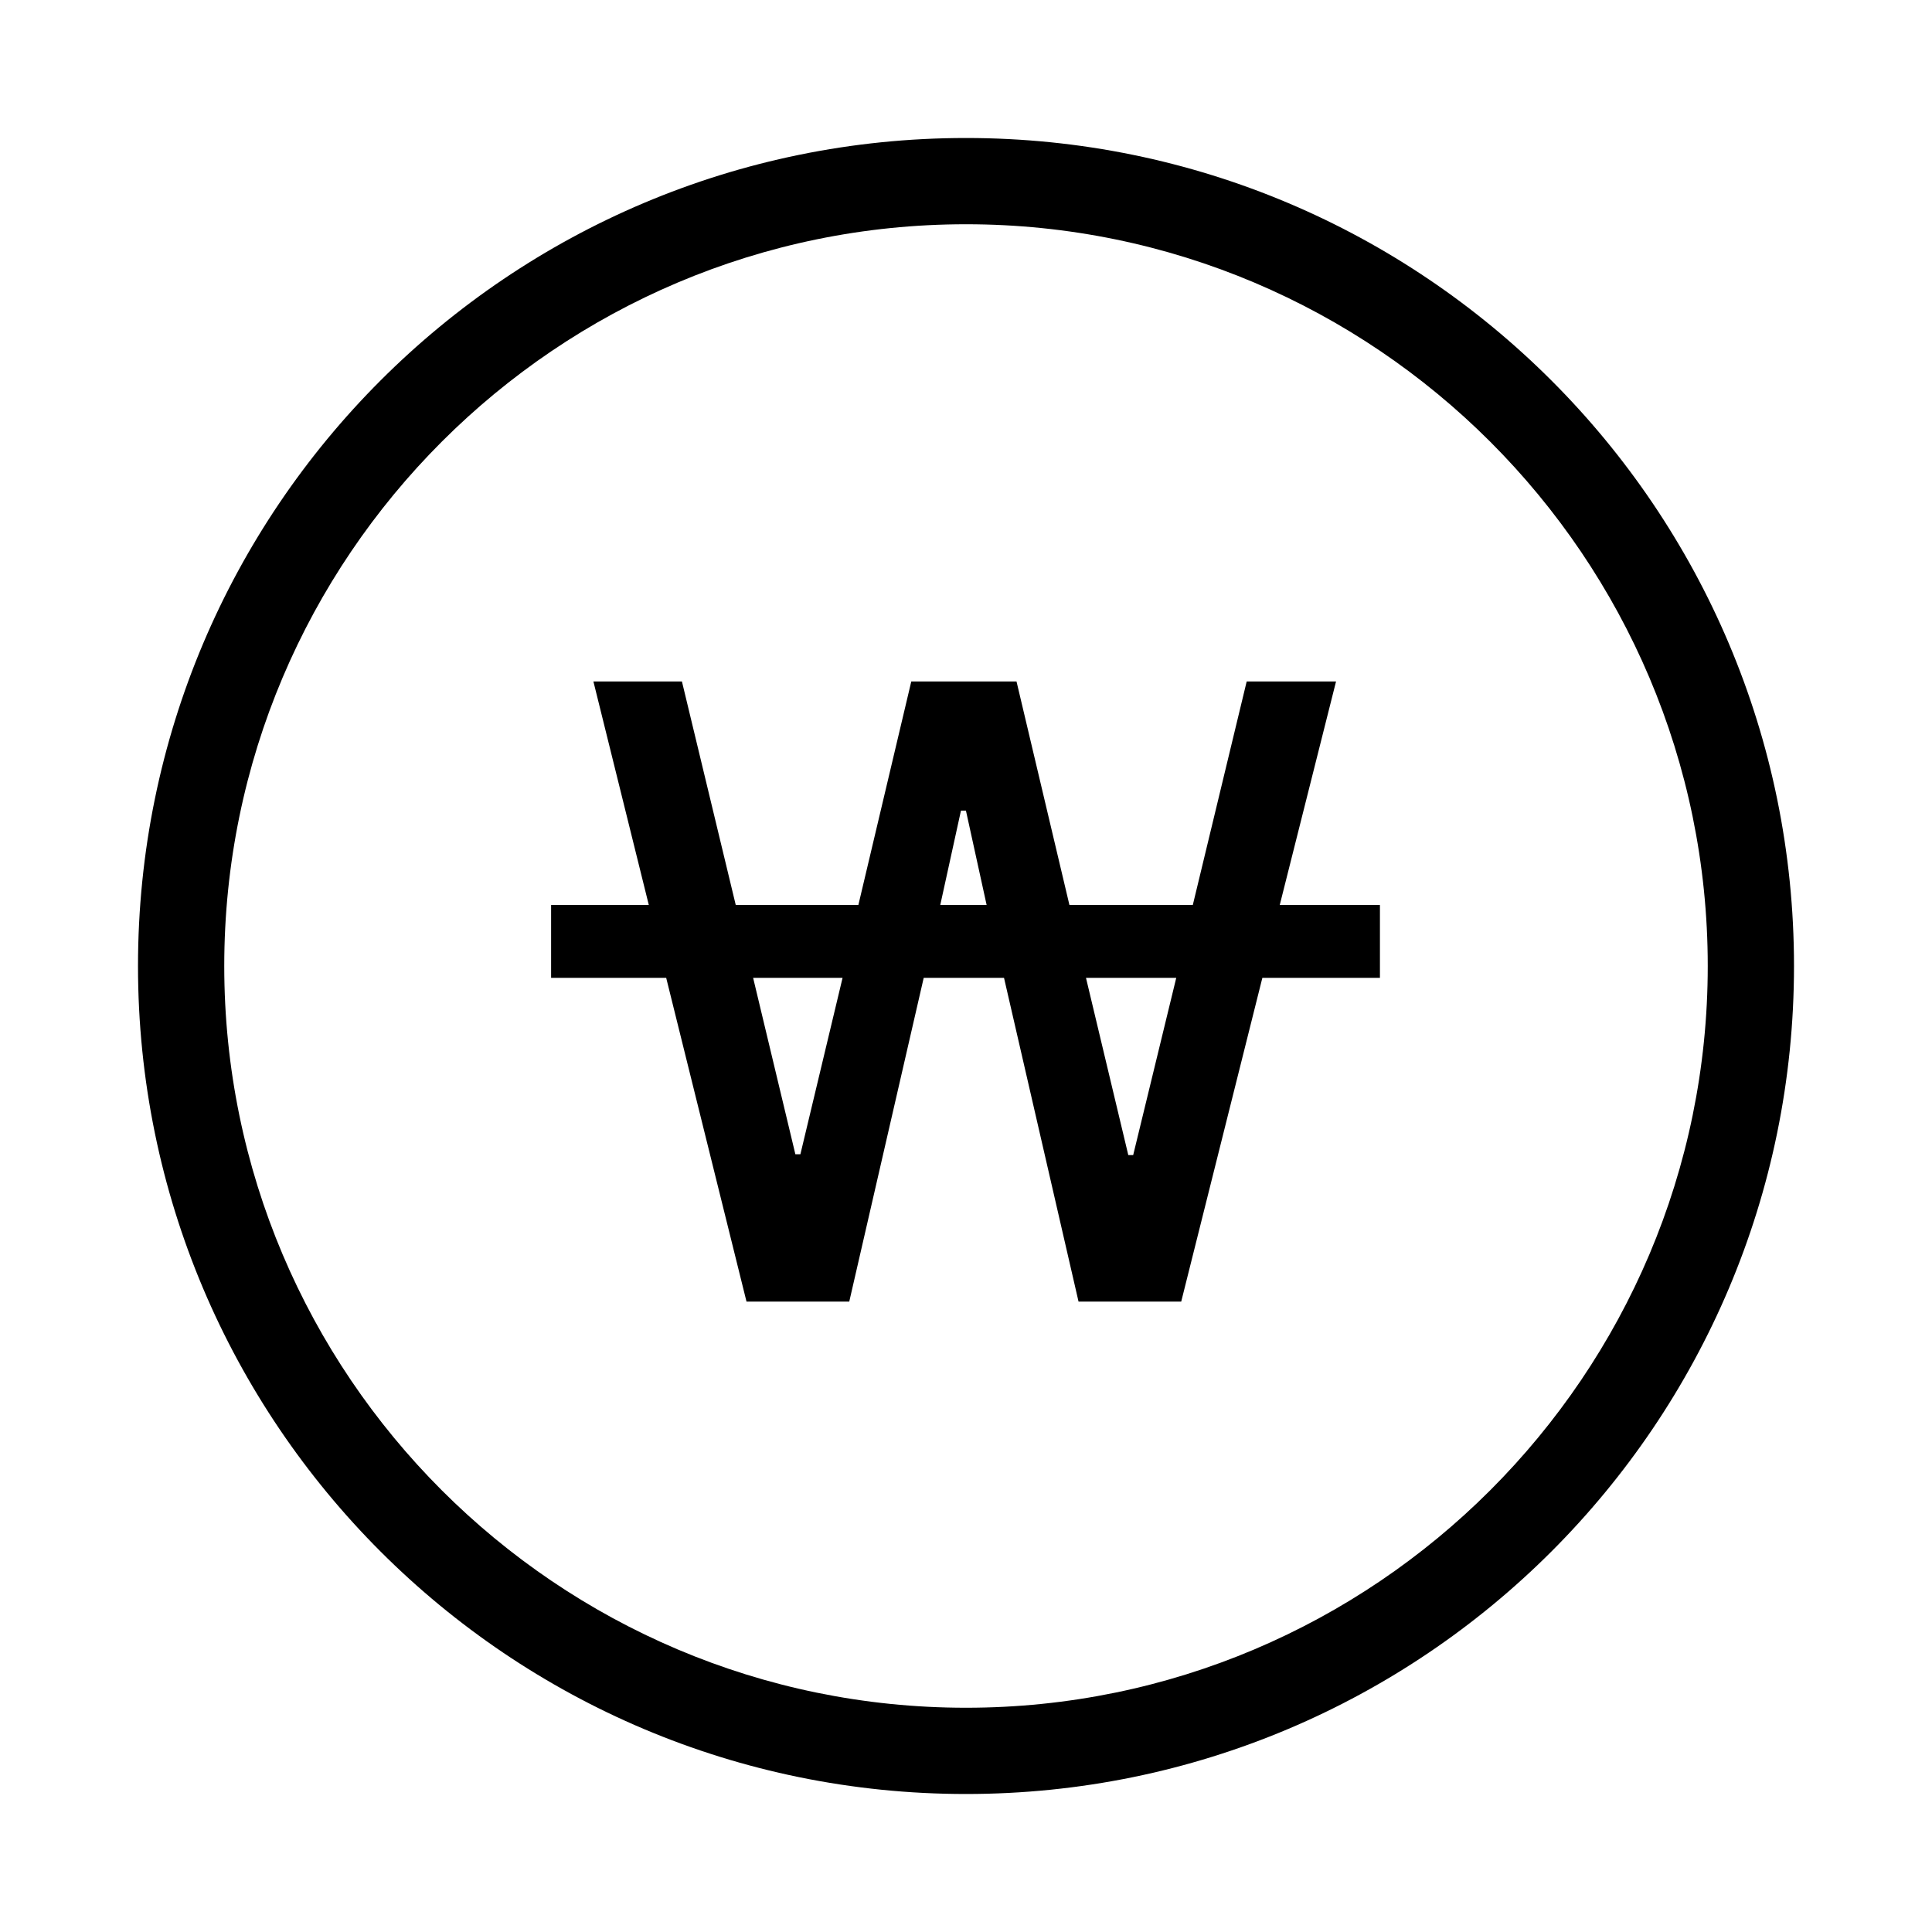 <!-- Generated by IcoMoon.io -->
<svg version="1.1" xmlns="http://www.w3.org/2000/svg" width="28" height="28" viewBox="0 0 28 28">
<title>cash_payment</title>
<path d="M14 24.75c5.927 0 10.75-4.822 10.75-10.75s-4.823-10.75-10.75-10.75c-5.928 0-10.75 4.822-10.75 10.75s4.822 10.75 10.75 10.75zM14 2c6.627 0 12 5.373 12 12s-5.373 12-12 12c-6.628 0-12-5.373-12-12s5.372-12 12-12zM16.423 16.74l0.624-2.568h-1.308l0.613 2.568h0.071zM13.627 13.116h0.672l-0.3-1.368h-0.072l-0.3 1.368zM11.6 16.728l0.611-2.556h-1.296l0.612 2.556h0.073zM19.363 9.876l-0.816 3.24h1.452v1.056h-1.704l-1.176 4.692h-1.488l-1.080-4.692h-1.164l-1.079 4.692h-1.489l-1.164-4.692h-1.668v-1.056h1.416l-0.803-3.24h1.283l0.78 3.24h1.777l0.767-3.24h1.525l0.767 3.24h1.788l0.781-3.24h1.295z"></path>
</svg>
